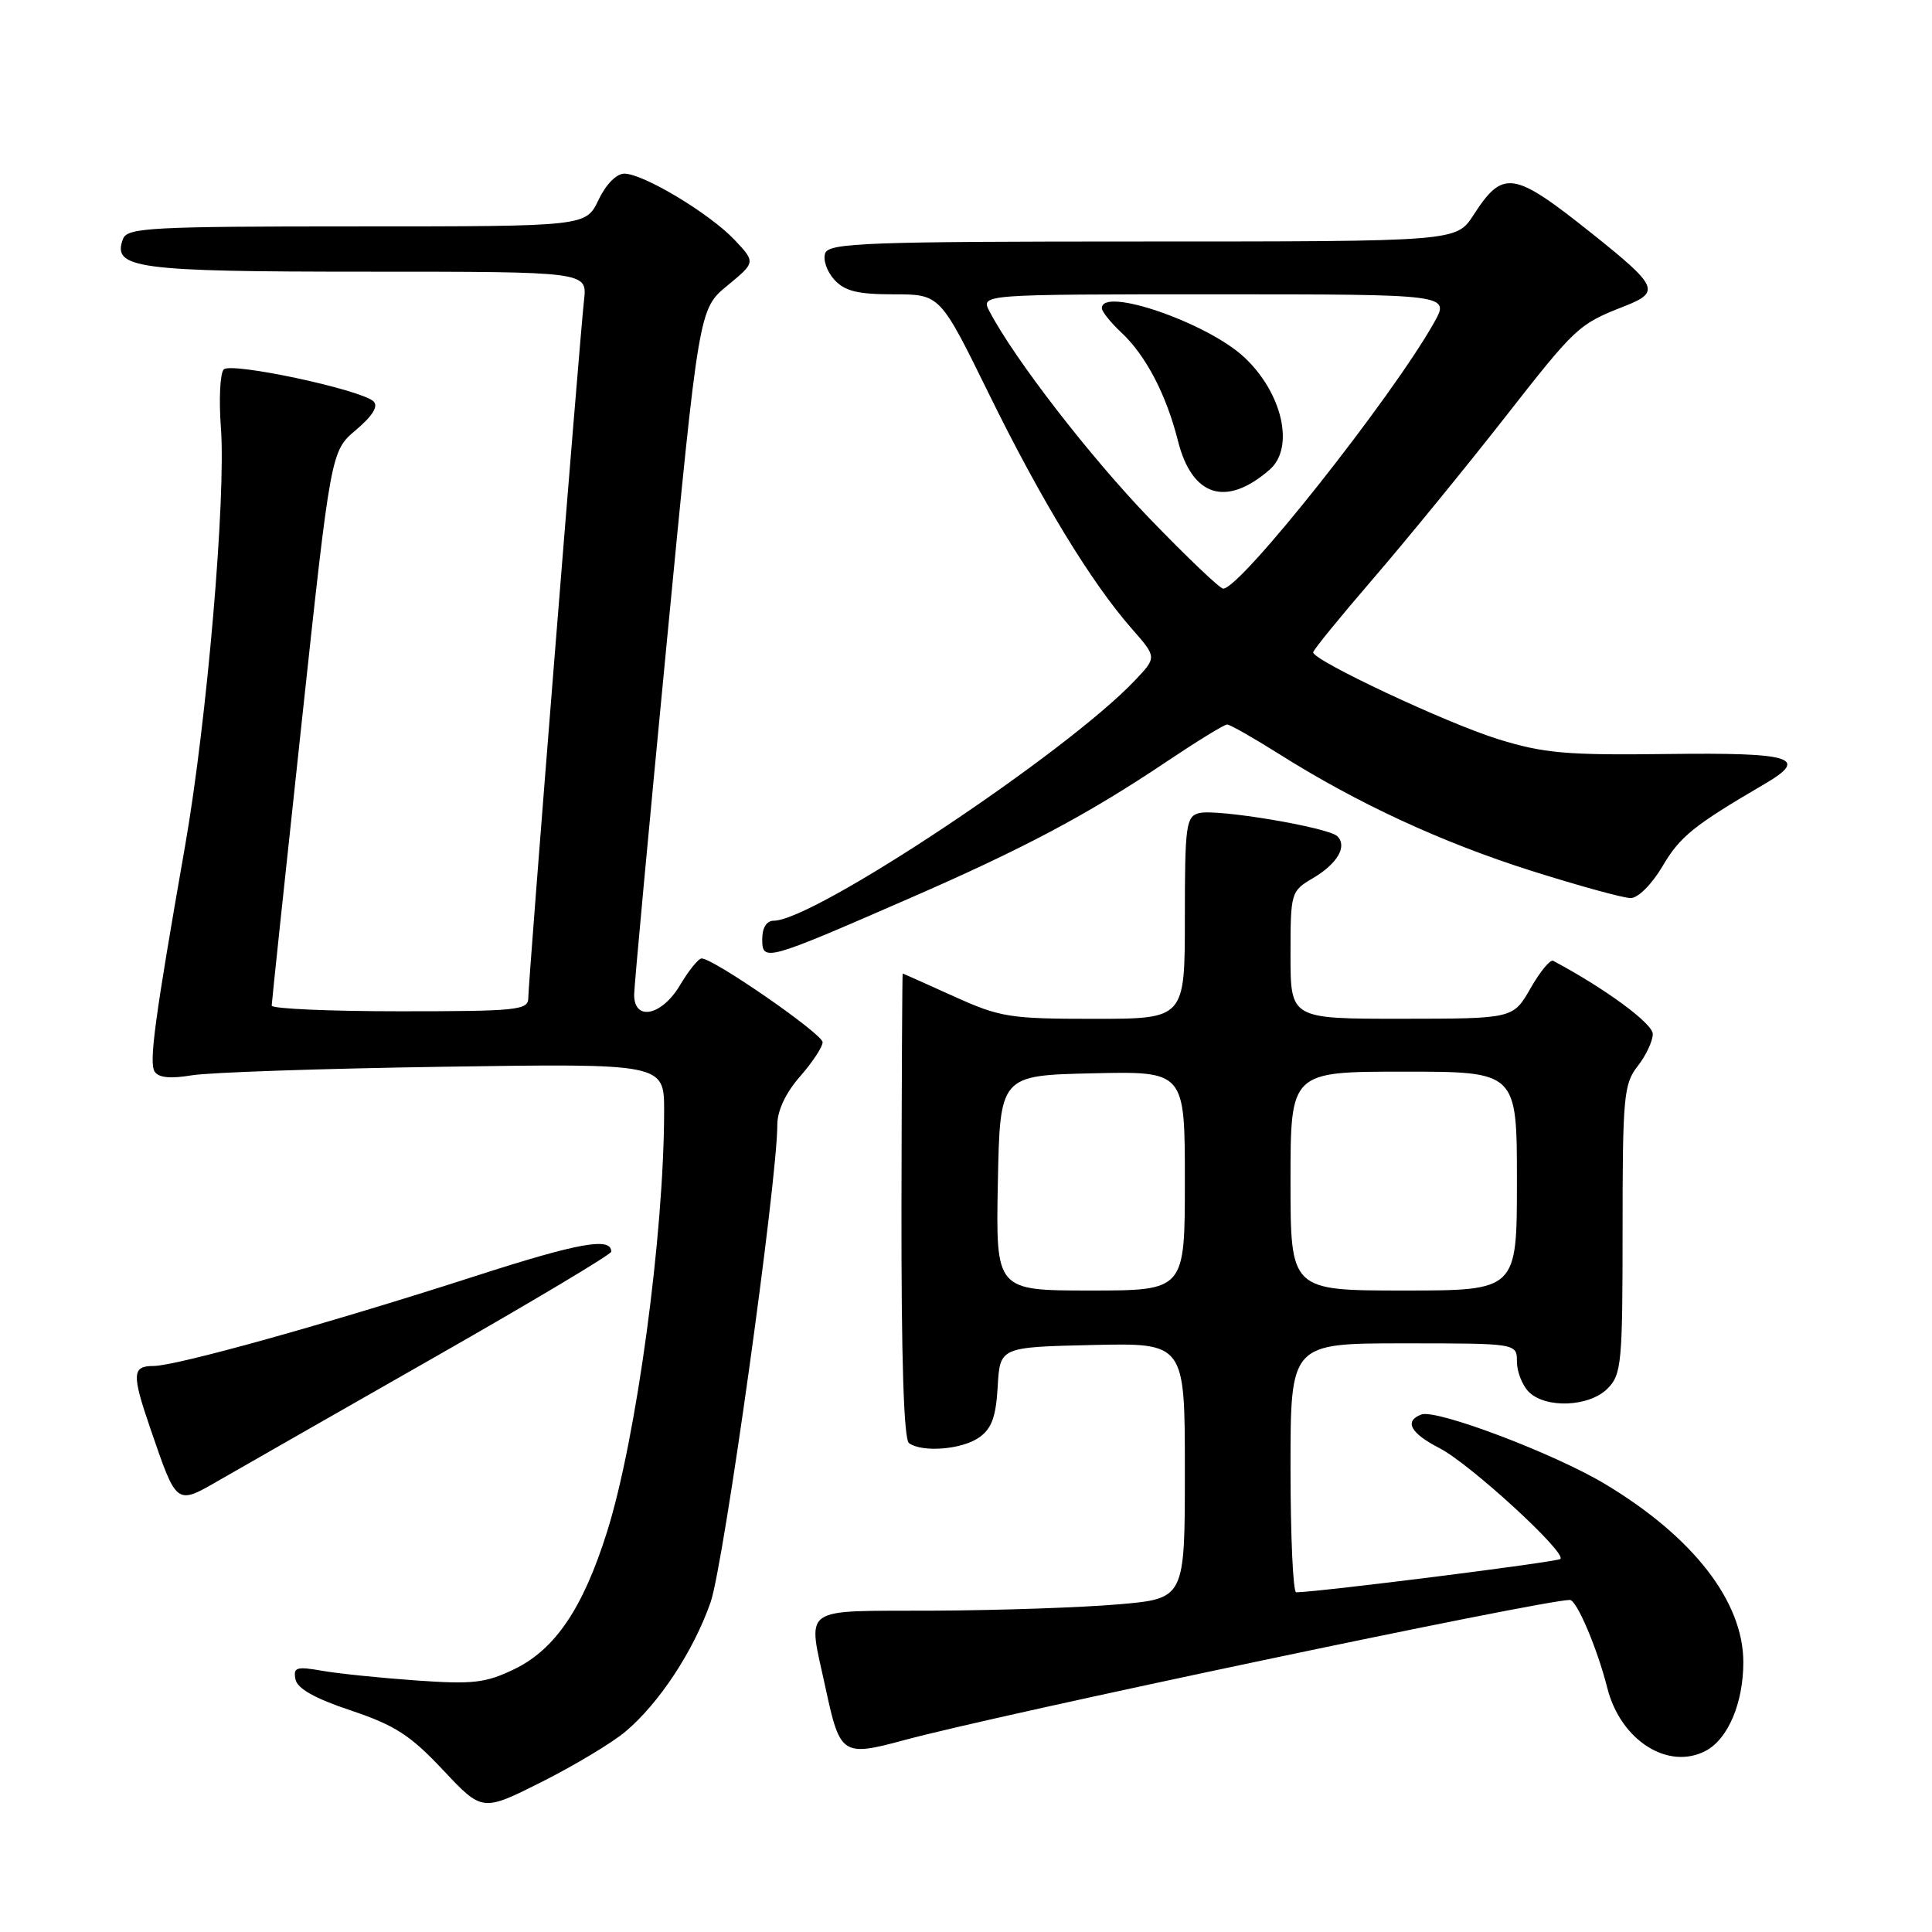 <?xml version="1.0" encoding="UTF-8" standalone="no"?>
<!DOCTYPE svg PUBLIC "-//W3C//DTD SVG 1.1//EN" "http://www.w3.org/Graphics/SVG/1.1/DTD/svg11.dtd" >
<svg xmlns="http://www.w3.org/2000/svg" xmlns:xlink="http://www.w3.org/1999/xlink" version="1.1" viewBox="0 0 256 256">
 <g >
 <path fill="currentColor"
d=" M 82.87 229.45 C 87.33 225.70 91.87 218.81 94.15 212.33 C 95.90 207.35 103.00 156.55 103.00 149.01 C 103.00 147.17 104.12 144.79 106.00 142.65 C 107.65 140.77 109.00 138.72 109.00 138.10 C 109.00 137.00 94.55 127.00 92.97 127.00 C 92.55 127.00 91.27 128.58 90.13 130.50 C 87.70 134.62 83.98 135.38 84.03 131.75 C 84.05 130.51 85.99 109.58 88.34 85.22 C 92.61 40.95 92.61 40.95 96.37 37.85 C 100.13 34.75 100.13 34.75 97.32 31.77 C 94.01 28.28 85.26 23.02 82.73 23.01 C 81.69 23.00 80.28 24.44 79.30 26.50 C 77.63 30.00 77.63 30.00 47.28 30.00 C 20.05 30.00 16.87 30.17 16.31 31.64 C 14.80 35.57 17.95 36.00 48.60 36.00 C 77.81 36.00 77.81 36.00 77.39 39.75 C 76.80 44.95 70.00 130.09 70.00 132.25 C 70.00 133.85 68.52 134.00 53.00 134.00 C 43.65 134.00 36.00 133.66 36.00 133.25 C 36.01 132.84 37.77 116.14 39.93 96.14 C 43.84 59.78 43.84 59.78 47.17 56.97 C 49.36 55.12 50.16 53.83 49.50 53.19 C 47.89 51.64 30.65 47.95 29.65 48.95 C 29.16 49.44 28.99 52.92 29.27 56.67 C 29.96 65.90 27.43 95.43 24.54 112.00 C 20.48 135.18 19.73 140.75 20.49 141.99 C 21.00 142.80 22.56 142.96 25.37 142.49 C 27.64 142.10 42.66 141.59 58.75 141.35 C 88.00 140.91 88.00 140.91 88.00 147.21 C 87.99 163.63 84.33 190.62 80.43 203.00 C 77.25 213.09 73.57 218.55 68.15 221.17 C 64.35 223.01 62.67 223.20 55.14 222.67 C 50.39 222.33 44.77 221.76 42.65 221.38 C 39.28 220.79 38.84 220.93 39.15 222.51 C 39.39 223.75 41.71 225.05 46.50 226.65 C 52.32 228.60 54.38 229.93 58.70 234.53 C 63.90 240.07 63.90 240.07 71.79 236.11 C 76.13 233.92 81.12 230.93 82.87 229.45 Z  M 226.06 231.97 C 228.99 230.40 231.00 225.63 231.00 220.25 C 231.00 212.21 224.34 203.63 212.66 196.63 C 205.93 192.59 190.29 186.67 188.33 187.43 C 186.02 188.31 186.88 189.90 190.75 191.89 C 194.78 193.97 207.61 205.73 206.76 206.57 C 206.36 206.97 175.00 210.93 171.75 210.99 C 171.34 210.99 171.00 203.57 171.00 194.50 C 171.00 178.00 171.00 178.00 186.00 178.00 C 201.00 178.00 201.00 178.00 201.00 180.43 C 201.00 181.76 201.71 183.56 202.57 184.43 C 204.81 186.66 210.57 186.43 213.00 184.00 C 214.86 182.14 215.00 180.67 215.00 162.91 C 215.00 145.33 215.16 143.61 217.00 141.27 C 218.10 139.87 219.00 137.95 219.00 137.01 C 219.00 135.62 212.69 130.98 205.80 127.31 C 205.41 127.11 204.06 128.75 202.80 130.96 C 200.50 134.98 200.50 134.98 185.75 134.99 C 171.00 135.00 171.00 135.00 171.00 126.56 C 171.00 118.26 171.05 118.08 173.97 116.36 C 177.21 114.45 178.55 112.15 177.21 110.81 C 176.03 109.63 161.18 107.14 158.88 107.74 C 157.16 108.19 157.00 109.35 157.00 121.62 C 157.00 135.00 157.00 135.00 144.98 135.00 C 133.76 135.00 132.52 134.80 126.34 132.00 C 122.70 130.35 119.67 129.00 119.61 129.00 C 119.55 129.00 119.48 142.84 119.45 159.75 C 119.42 180.12 119.76 190.75 120.45 191.23 C 122.25 192.49 127.45 192.07 129.73 190.48 C 131.40 189.31 131.97 187.75 132.20 183.73 C 132.50 178.50 132.50 178.50 144.75 178.22 C 157.00 177.94 157.00 177.94 157.00 194.88 C 157.00 211.82 157.00 211.82 148.25 212.58 C 143.44 213.00 132.41 213.38 123.75 213.42 C 105.71 213.51 107.01 212.56 109.43 223.85 C 111.30 232.54 111.66 232.78 119.76 230.59 C 132.23 227.20 204.42 212.00 208.02 212.00 C 208.92 212.00 211.66 218.45 212.98 223.68 C 214.74 230.63 221.07 234.64 226.06 231.97 Z  M 57.74 179.75 C 70.53 172.46 80.99 166.21 80.99 165.86 C 81.02 163.88 76.70 164.66 62.88 169.12 C 43.48 175.38 23.36 181.00 20.33 181.00 C 17.50 181.00 17.45 182.08 19.91 189.25 C 23.49 199.64 23.26 199.47 29.29 196.00 C 32.15 194.35 44.96 187.04 57.74 179.75 Z  M 120.31 119.12 C 135.74 112.40 144.09 107.96 154.70 100.84 C 158.67 98.18 162.22 96.00 162.60 96.00 C 162.97 96.00 166.05 97.75 169.44 99.88 C 179.81 106.43 190.97 111.60 202.92 115.39 C 209.19 117.37 215.11 119.00 216.07 119.00 C 217.06 119.00 218.89 117.16 220.31 114.75 C 222.61 110.84 224.43 109.37 233.82 103.88 C 239.79 100.39 237.55 99.70 220.95 99.91 C 207.56 100.08 204.57 99.82 198.50 97.94 C 191.69 95.83 174.00 87.52 174.00 86.44 C 174.00 86.14 177.57 81.76 181.93 76.70 C 186.29 71.64 194.05 62.14 199.18 55.60 C 208.89 43.19 209.11 42.99 215.31 40.55 C 220.03 38.69 219.69 37.93 211.00 30.99 C 200.51 22.62 199.18 22.41 195.24 28.50 C 192.98 32.00 192.98 32.00 151.46 32.00 C 115.03 32.00 109.86 32.19 109.35 33.54 C 109.02 34.38 109.56 35.96 110.53 37.04 C 111.93 38.58 113.62 39.00 118.44 39.00 C 124.56 39.00 124.56 39.00 131.03 52.18 C 137.93 66.24 144.60 77.20 149.98 83.32 C 153.29 87.09 153.29 87.09 150.39 90.15 C 141.34 99.73 107.86 122.00 102.52 122.00 C 101.58 122.00 101.00 122.92 101.00 124.43 C 101.00 127.47 101.44 127.35 120.31 119.12 Z  M 132.22 156.75 C 132.50 142.50 132.50 142.50 144.75 142.22 C 157.00 141.94 157.00 141.94 157.00 156.47 C 157.00 171.00 157.00 171.00 144.47 171.00 C 131.95 171.00 131.95 171.00 132.22 156.75 Z  M 171.00 156.50 C 171.00 142.00 171.00 142.00 186.00 142.00 C 201.00 142.00 201.00 142.00 201.00 156.50 C 201.00 171.00 201.00 171.00 186.00 171.00 C 171.00 171.00 171.00 171.00 171.00 156.50 Z  M 152.37 68.75 C 144.43 60.52 134.39 47.53 131.11 41.25 C 129.93 39.00 129.93 39.00 161.03 39.00 C 192.13 39.00 192.13 39.00 190.02 42.75 C 184.39 52.75 164.38 78.00 162.08 78.00 C 161.65 78.00 157.28 73.84 152.37 68.75 Z  M 168.25 62.22 C 171.58 59.31 169.92 52.04 164.85 47.32 C 159.94 42.75 146.00 37.95 146.00 40.83 C 146.00 41.28 147.17 42.74 148.60 44.08 C 151.82 47.08 154.54 52.29 156.08 58.40 C 157.95 65.83 162.48 67.25 168.25 62.22 Z "/>
</g>
</svg>